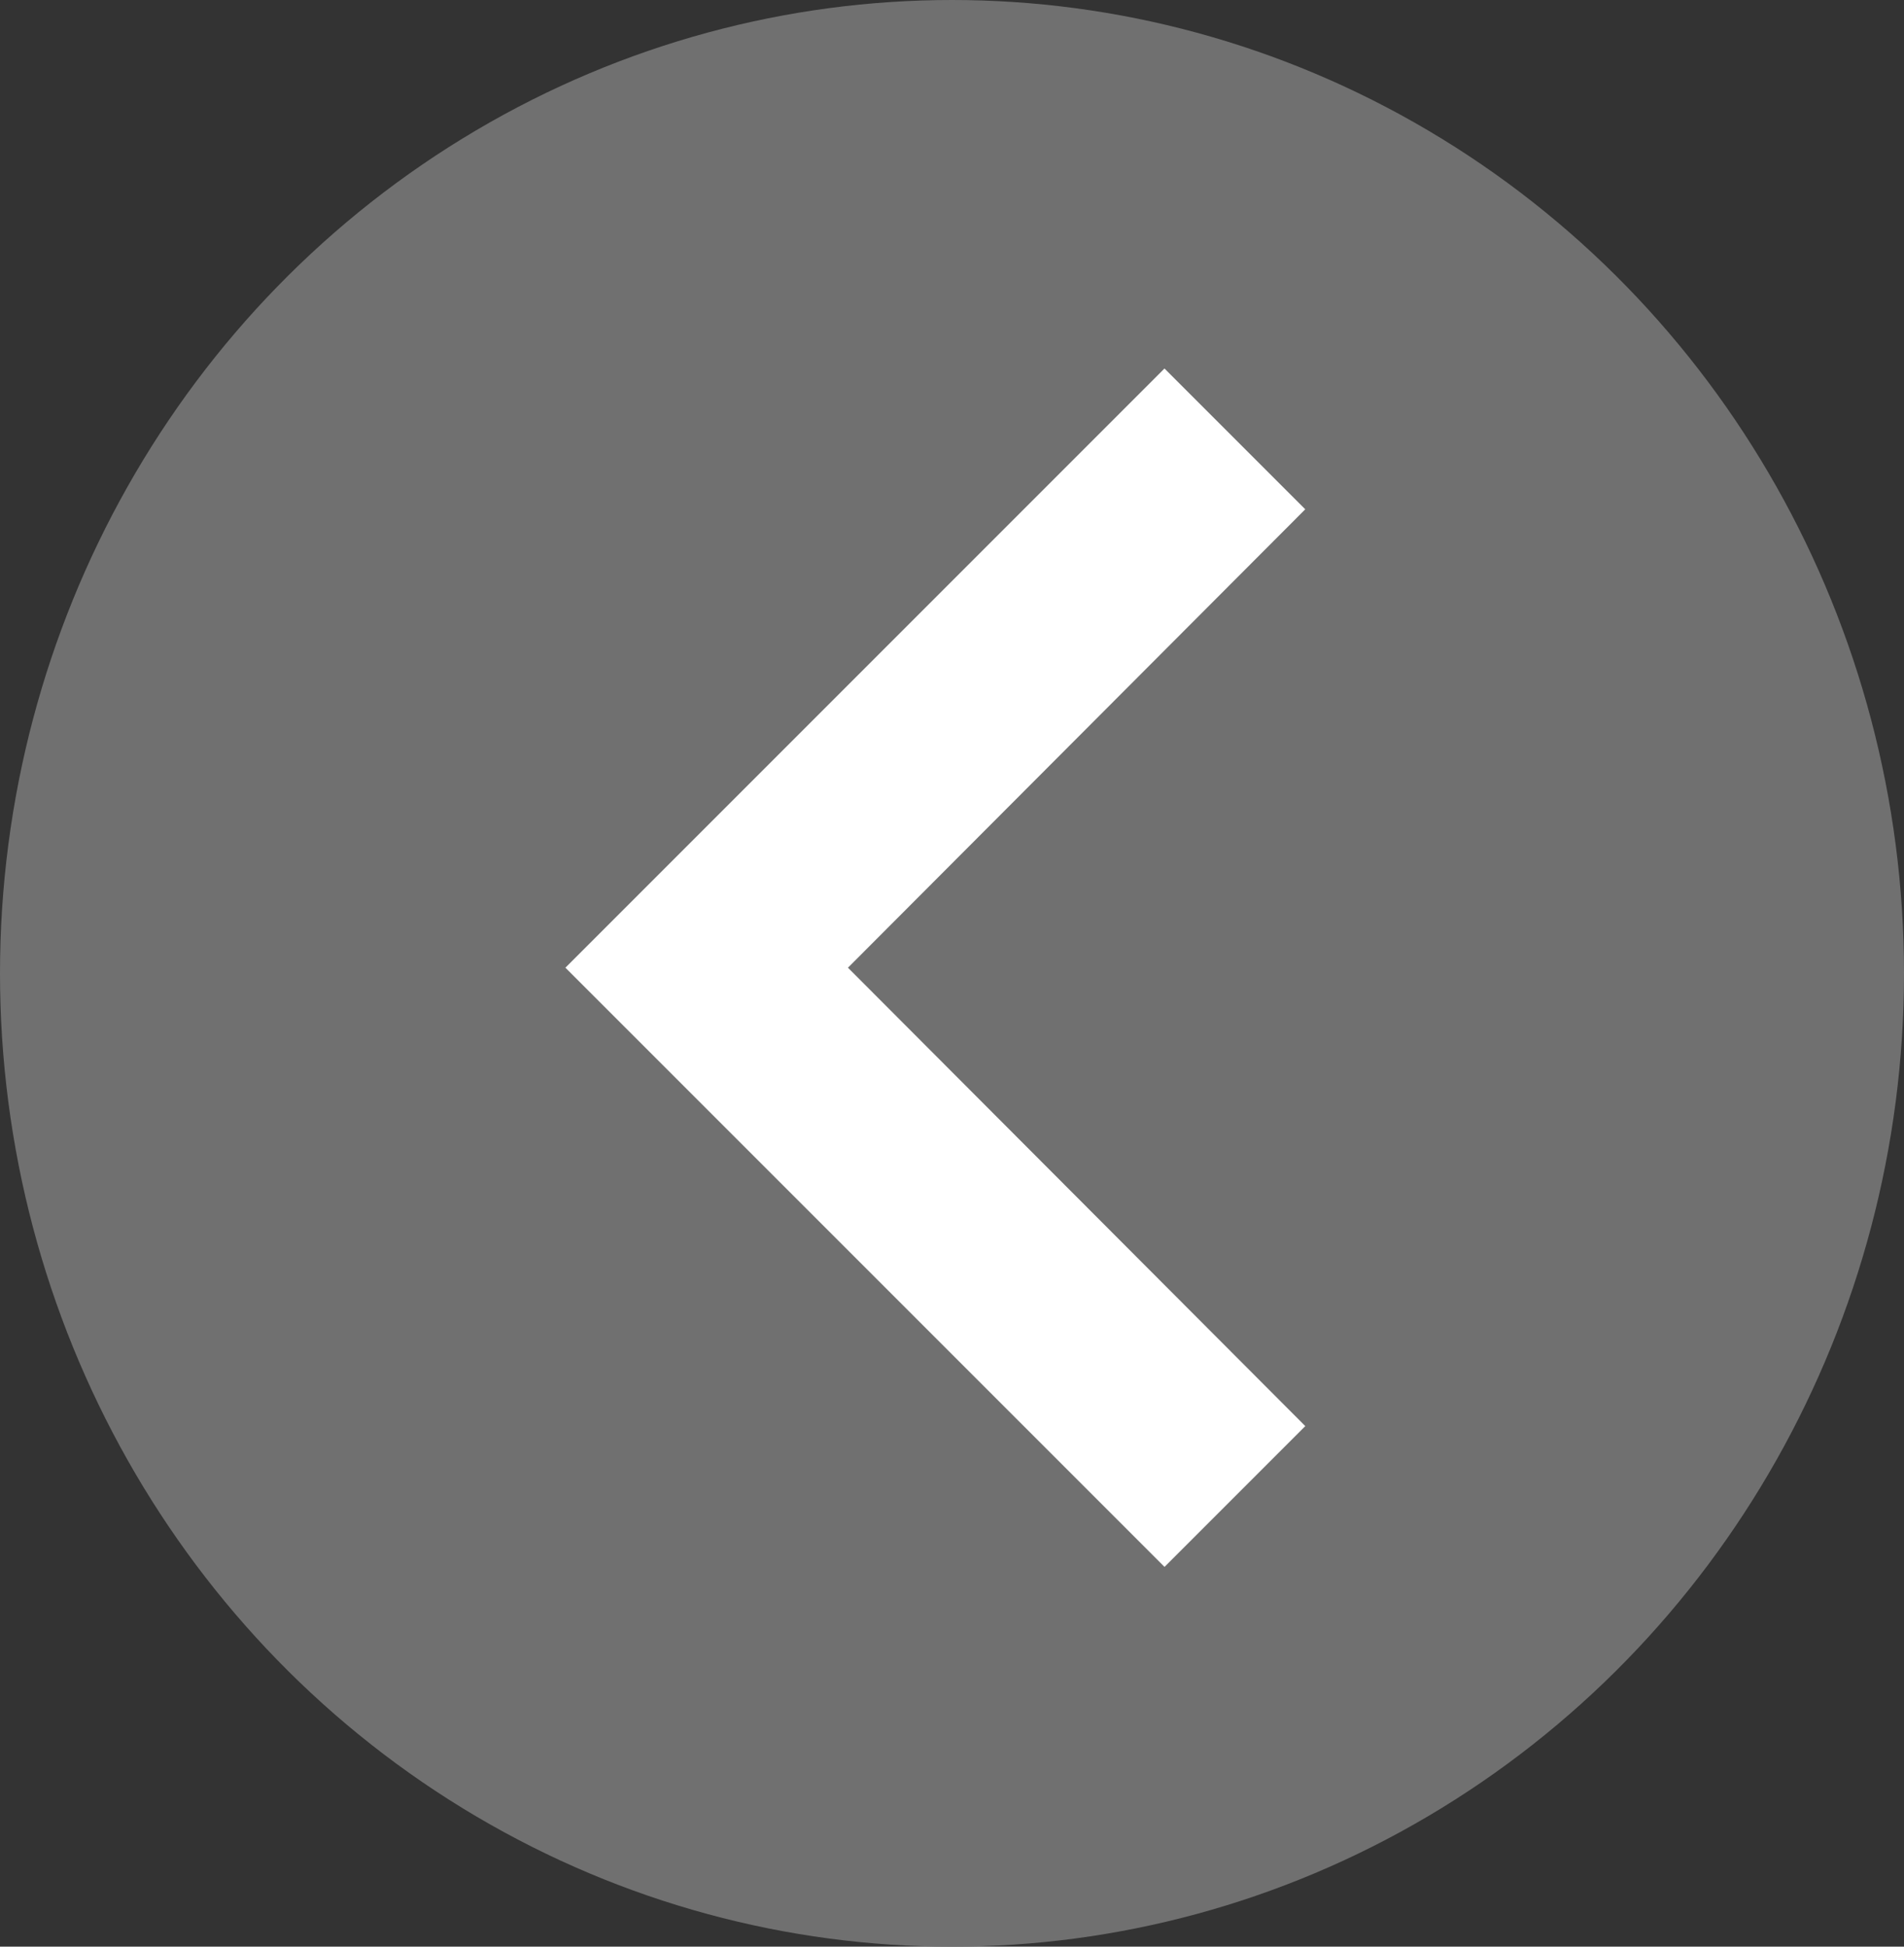 <svg xmlns="http://www.w3.org/2000/svg" width="45" height="46" viewBox="0 0 45 46"><rect x="0" y="0" width="45" height="46" fill="#333333" stroke="none"/><g transform="translate(-850 -2058)"><ellipse cx="22.5" cy="23" rx="22.5" ry="23" transform="translate(850 2058)" fill="#707070"/><path d="M27.044,9l3.327,3.327L19.563,23.159,30.372,33.991l-3.327,3.327L12.885,23.159Z" transform="translate(850.478 2057.708)" fill="#fff"/></g></svg>